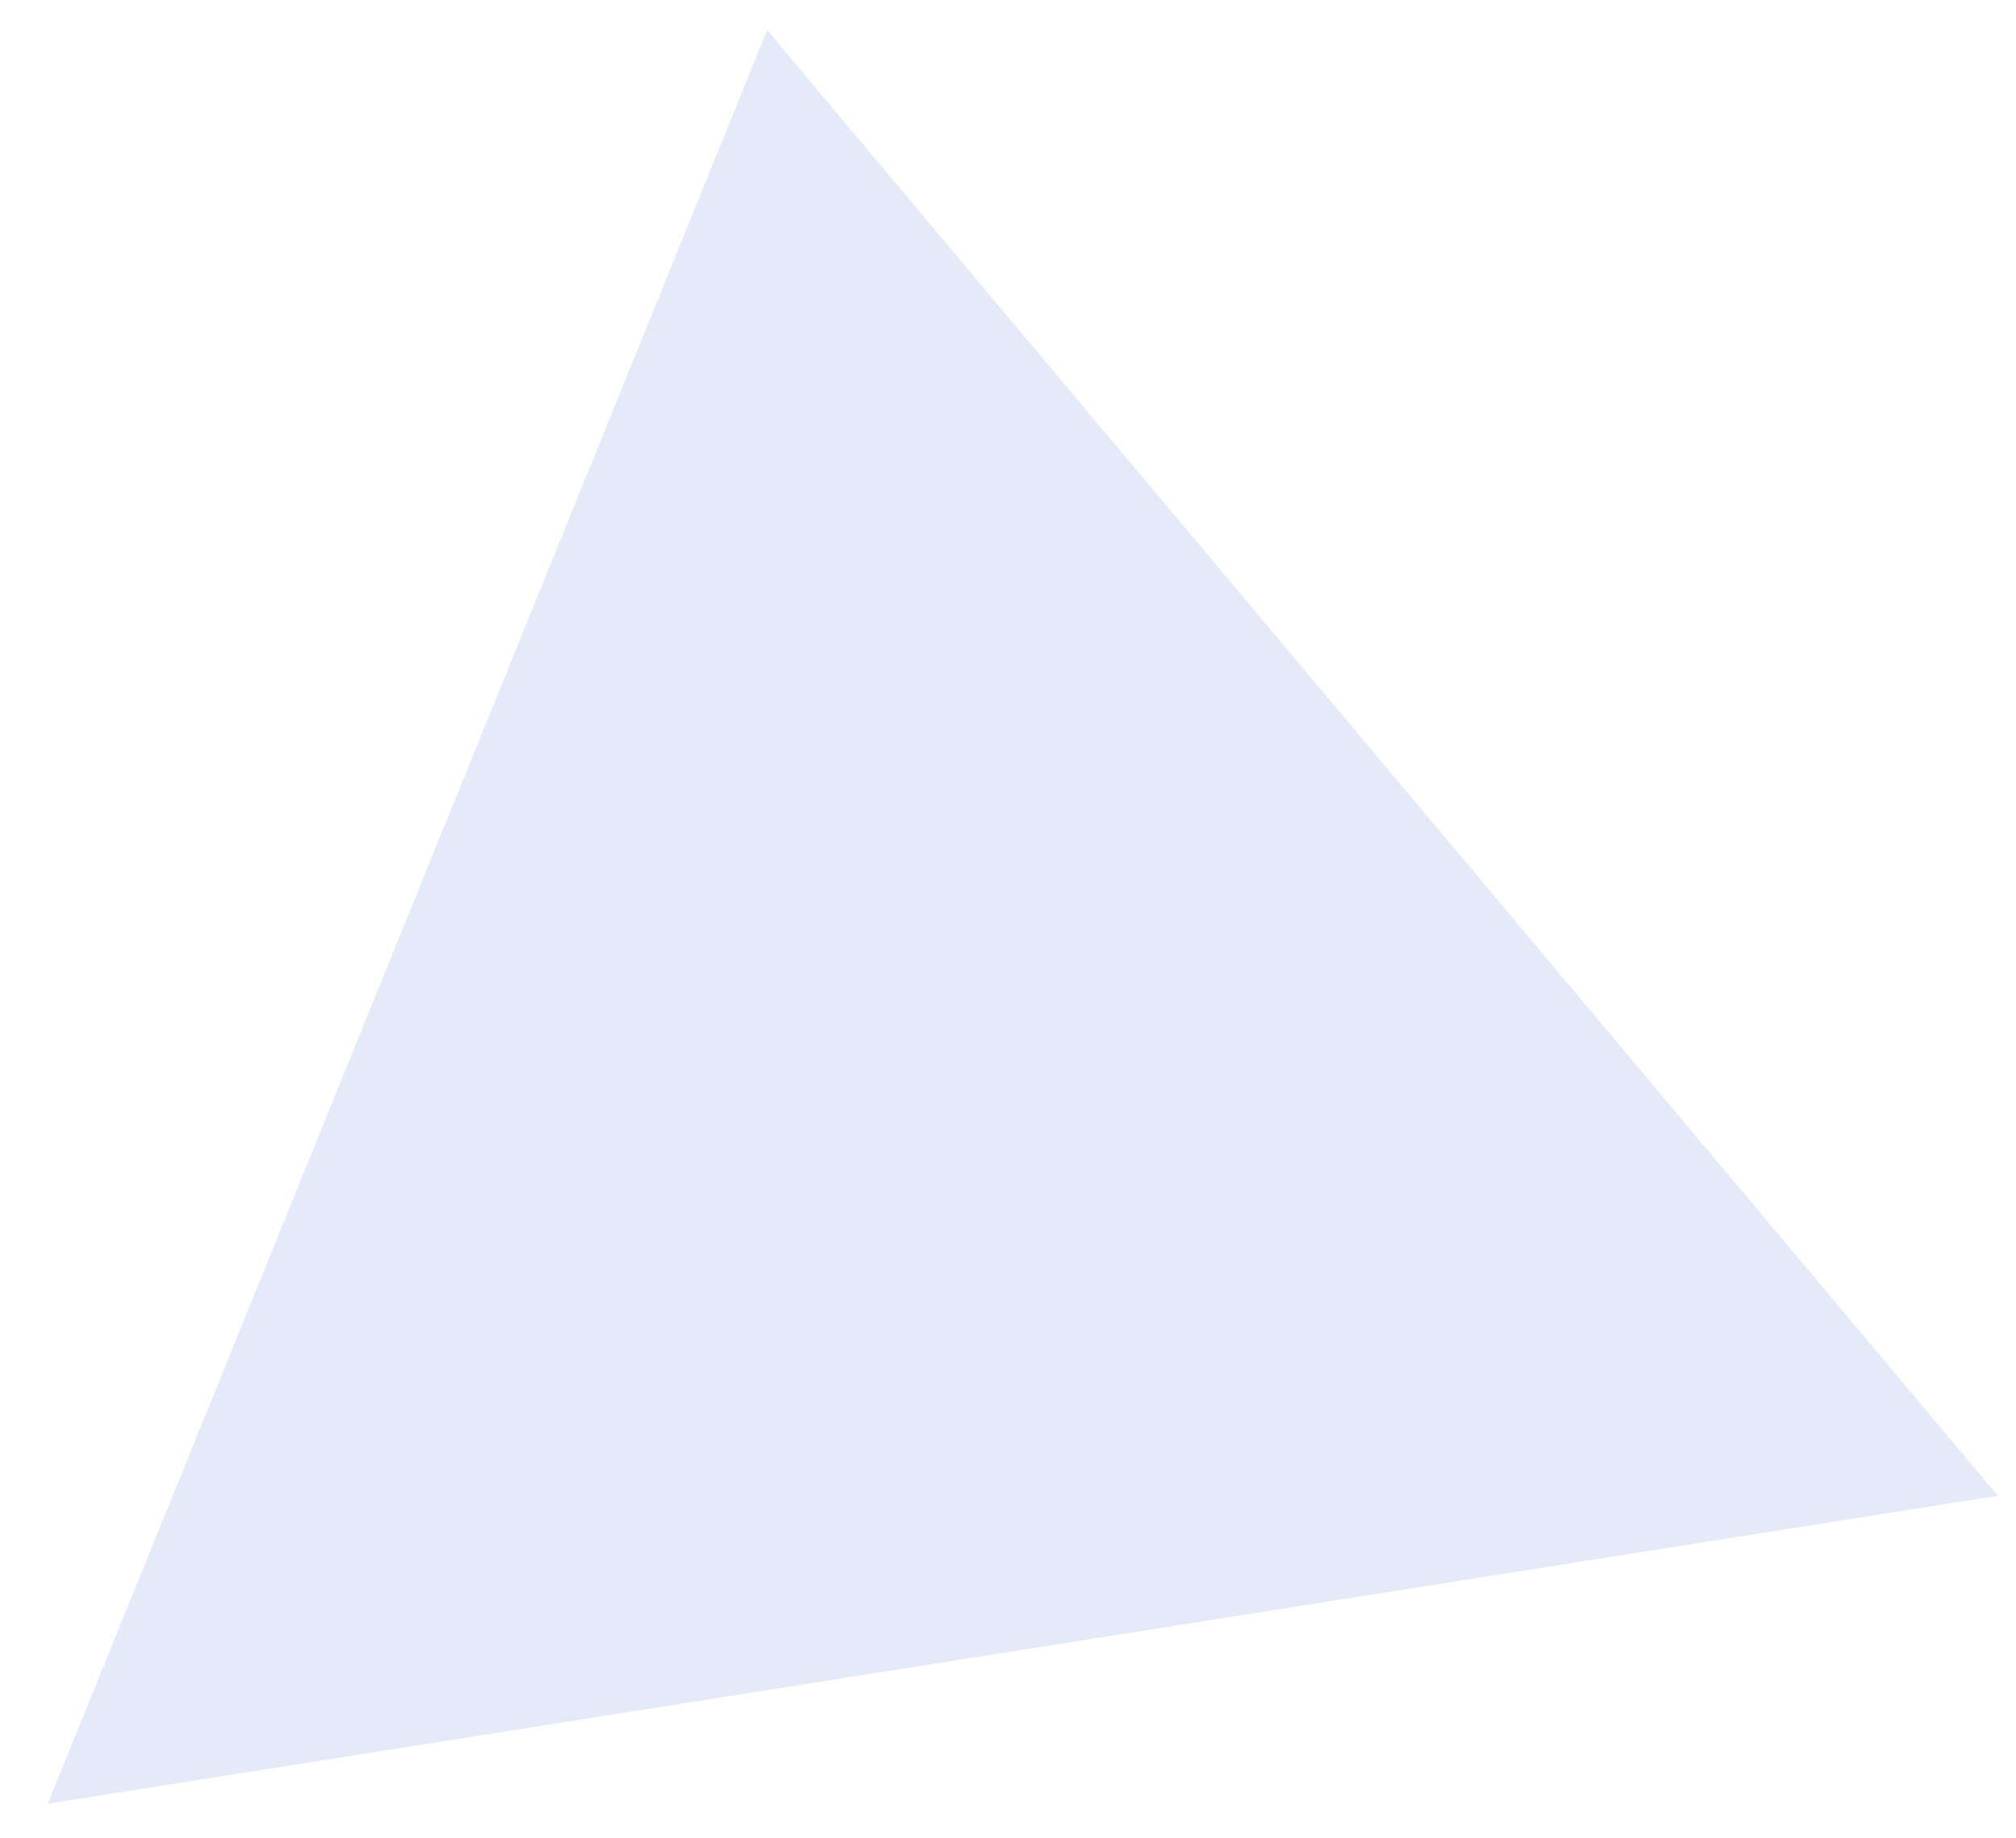 <svg width="34" height="31" viewBox="0 0 34 31" fill="none" xmlns="http://www.w3.org/2000/svg">
<path d="M33.694 25.223L0.805 30.416L3.183 24.557L8.651 11.077L12.938 0.507L20.274 9.243L29.629 20.383L33.694 25.223Z" fill="#E4EAF7"/>
</svg>
